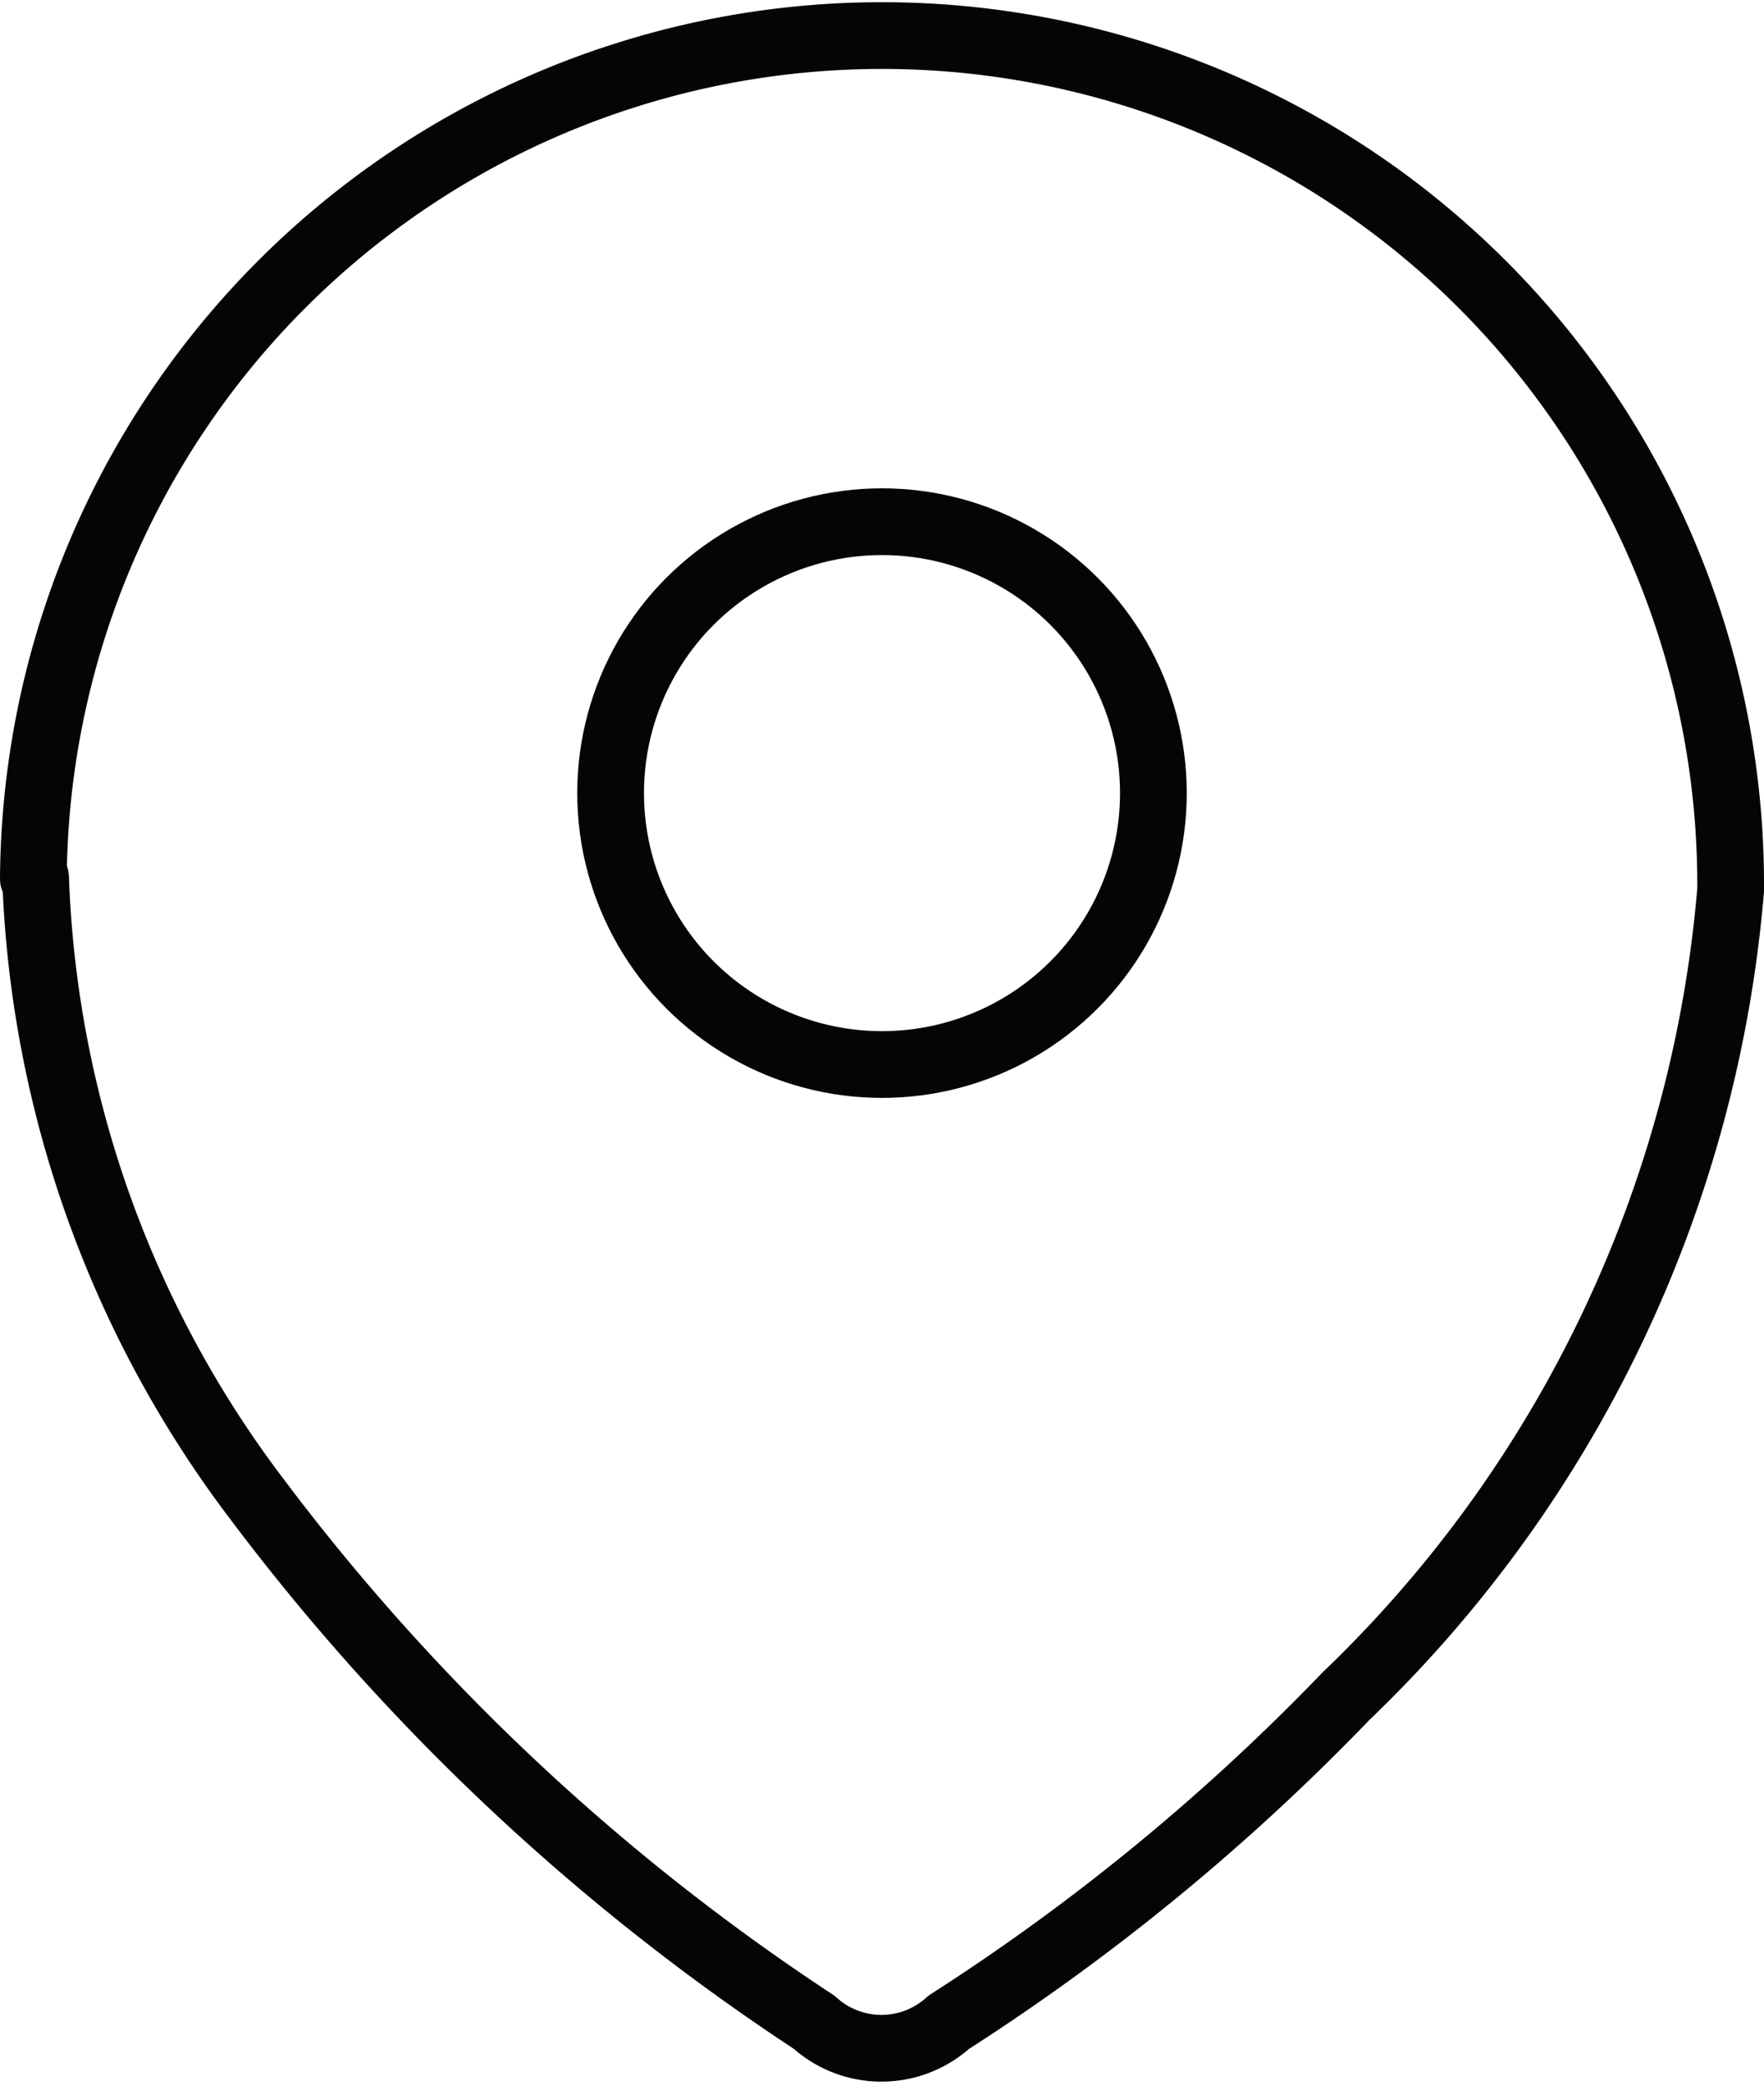 <svg xmlns="http://www.w3.org/2000/svg" viewBox="0 0 15.86 18.75"><defs><style>.cls-1{fill:none;stroke:#050504;stroke-linecap:round;stroke-linejoin:round;stroke-width:0.6px;}</style></defs><g id="Capa_2" data-name="Capa 2"><g id="Capa_1-2" data-name="Capa 1"><path class="cls-1" d="M.3,7.9A7.63,7.63,0,0,1,15.56,8V8a11.34,11.34,0,0,1-3.46,7.25,19.69,19.69,0,0,1-3.57,2.93.9.9,0,0,1-1.21,0,20,20,0,0,1-5-4.69,9.81,9.81,0,0,1-2-5.6Z"/><circle class="cls-1" cx="7.93" cy="7.13" r="2.44"/></g></g></svg>